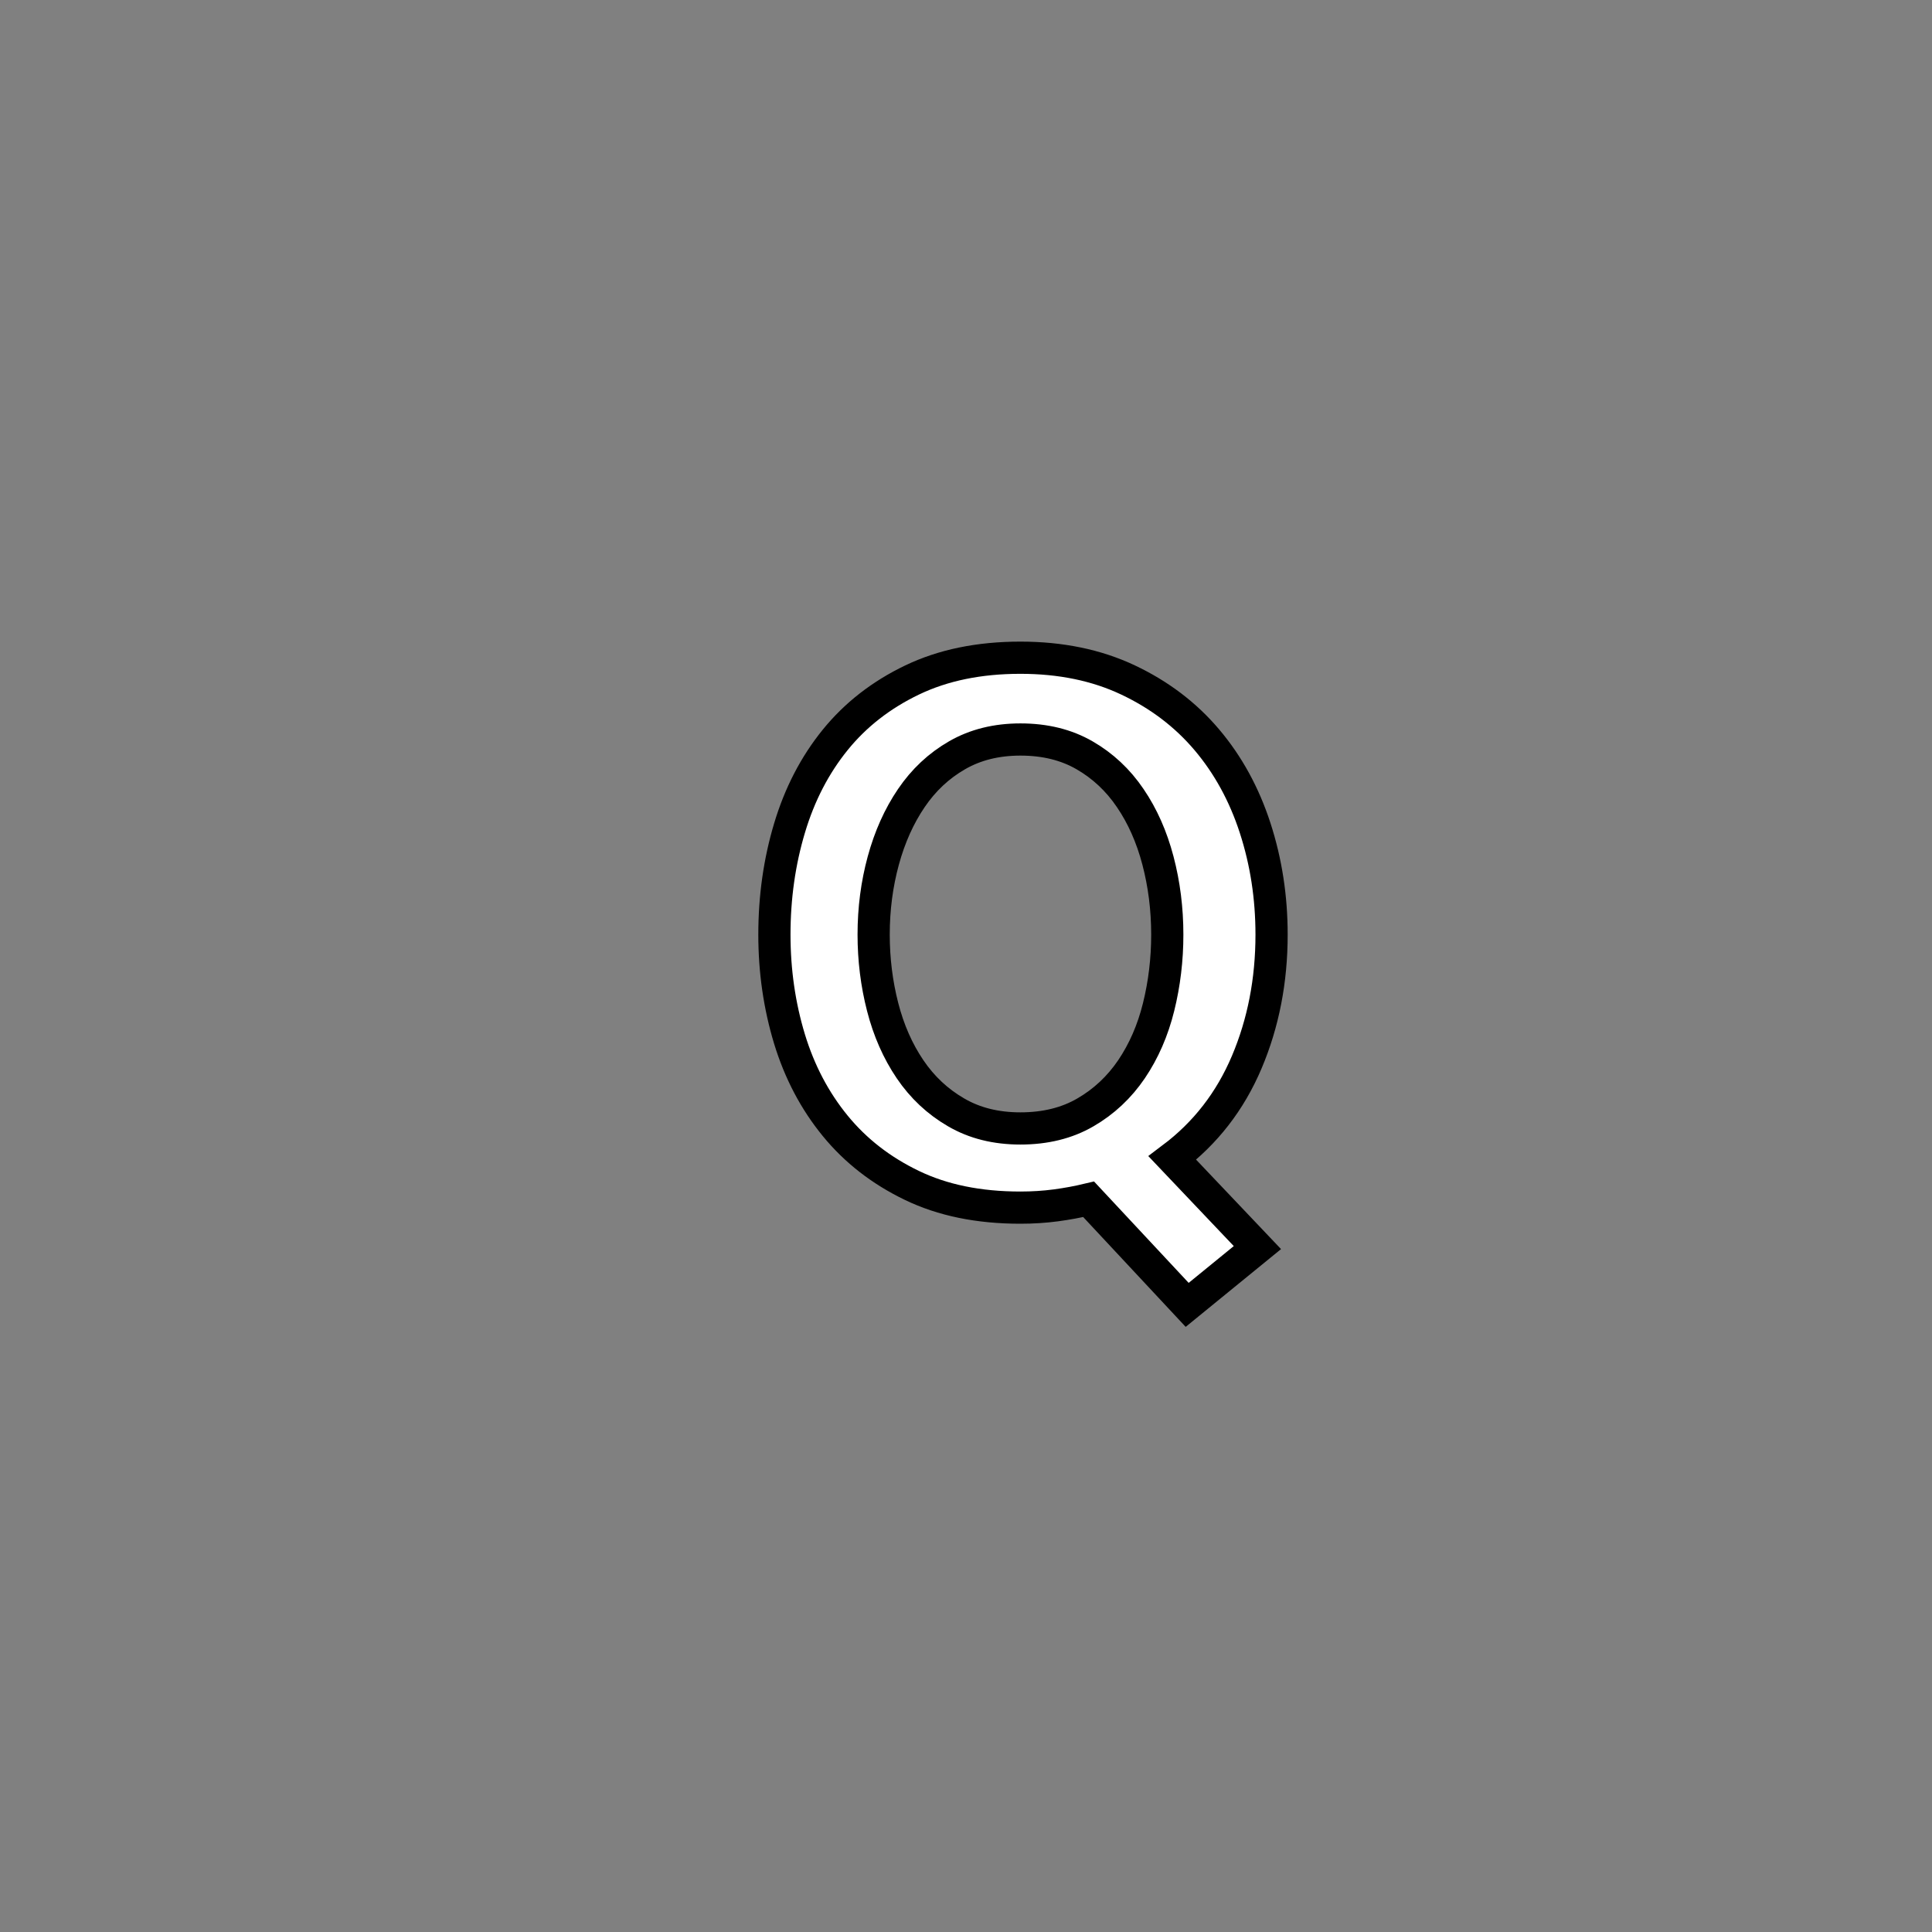 <?xml version="1.0" encoding="utf-8"?>
<!-- Generator: Adobe Illustrator 16.0.0, SVG Export Plug-In . SVG Version: 6.00 Build 0)  -->
<!DOCTYPE svg PUBLIC "-//W3C//DTD SVG 1.1//EN" "http://www.w3.org/Graphics/SVG/1.1/DTD/svg11.dtd">
<svg version="1.1" id="레이어_1" xmlns="http://www.w3.org/2000/svg" xmlns:xlink="http://www.w3.org/1999/xlink" x="0px"
	 y="0px" width="60px" height="60px" viewBox="0 0 60 60" enable-background="new 0 0 60 60" xml:space="preserve">
<rect x="0" y="0" width="60" height="60" fill="#808080" stroke="none"/>
<g>
	<path fill="#FFFFFF" stroke="#000000" stroke-miterlimit="10" d="M24.05,29.025c0-1.159,0.156-2.263,0.47-3.31
		c0.313-1.047,0.787-1.96,1.42-2.74s1.43-1.399,2.39-1.859s2.08-0.69,3.359-0.69c1.254,0,2.367,0.23,3.341,0.69
		s1.79,1.079,2.45,1.859s1.16,1.693,1.5,2.74s0.51,2.15,0.51,3.31c0,1.428-0.257,2.747-0.77,3.959
		c-0.514,1.215-1.284,2.207-2.311,2.98l2.641,2.781l-2.181,1.779l-3.06-3.279c-0.334,0.08-0.674,0.143-1.021,0.189
		s-0.714,0.07-1.101,0.07c-1.293,0-2.416-0.23-3.369-0.691c-0.954-0.459-1.747-1.076-2.38-1.85s-1.107-1.672-1.42-2.699
		C24.207,31.238,24.05,30.159,24.05,29.025z M31.689,35.045c0.773,0,1.447-0.166,2.021-0.5c0.573-0.332,1.05-0.779,1.431-1.34
		c0.379-0.561,0.66-1.203,0.84-1.93c0.18-0.727,0.27-1.477,0.27-2.25c0-0.8-0.097-1.566-0.29-2.3s-0.479-1.38-0.86-1.939
		c-0.379-0.561-0.854-1.004-1.42-1.33c-0.566-0.327-1.229-0.49-1.99-0.49c-0.746,0-1.403,0.163-1.969,0.49
		c-0.567,0.326-1.04,0.77-1.42,1.33c-0.38,0.56-0.67,1.206-0.87,1.939c-0.2,0.733-0.3,1.5-0.3,2.3c0,0.773,0.093,1.523,0.28,2.25
		c0.187,0.727,0.47,1.369,0.85,1.93c0.38,0.561,0.856,1.008,1.43,1.34C30.263,34.879,30.93,35.045,31.689,35.045z"/>
</g>
<g>
</g>
<g>
</g>
<g>
</g>
<g>
</g>
<g>
</g>
<g>
</g>
<g>
</g>
<g>
</g>
<g>
</g>
<g>
</g>
<g>
</g>
<g>
</g>
<g>
</g>
<g>
</g>
<g>
</g>
</svg>
